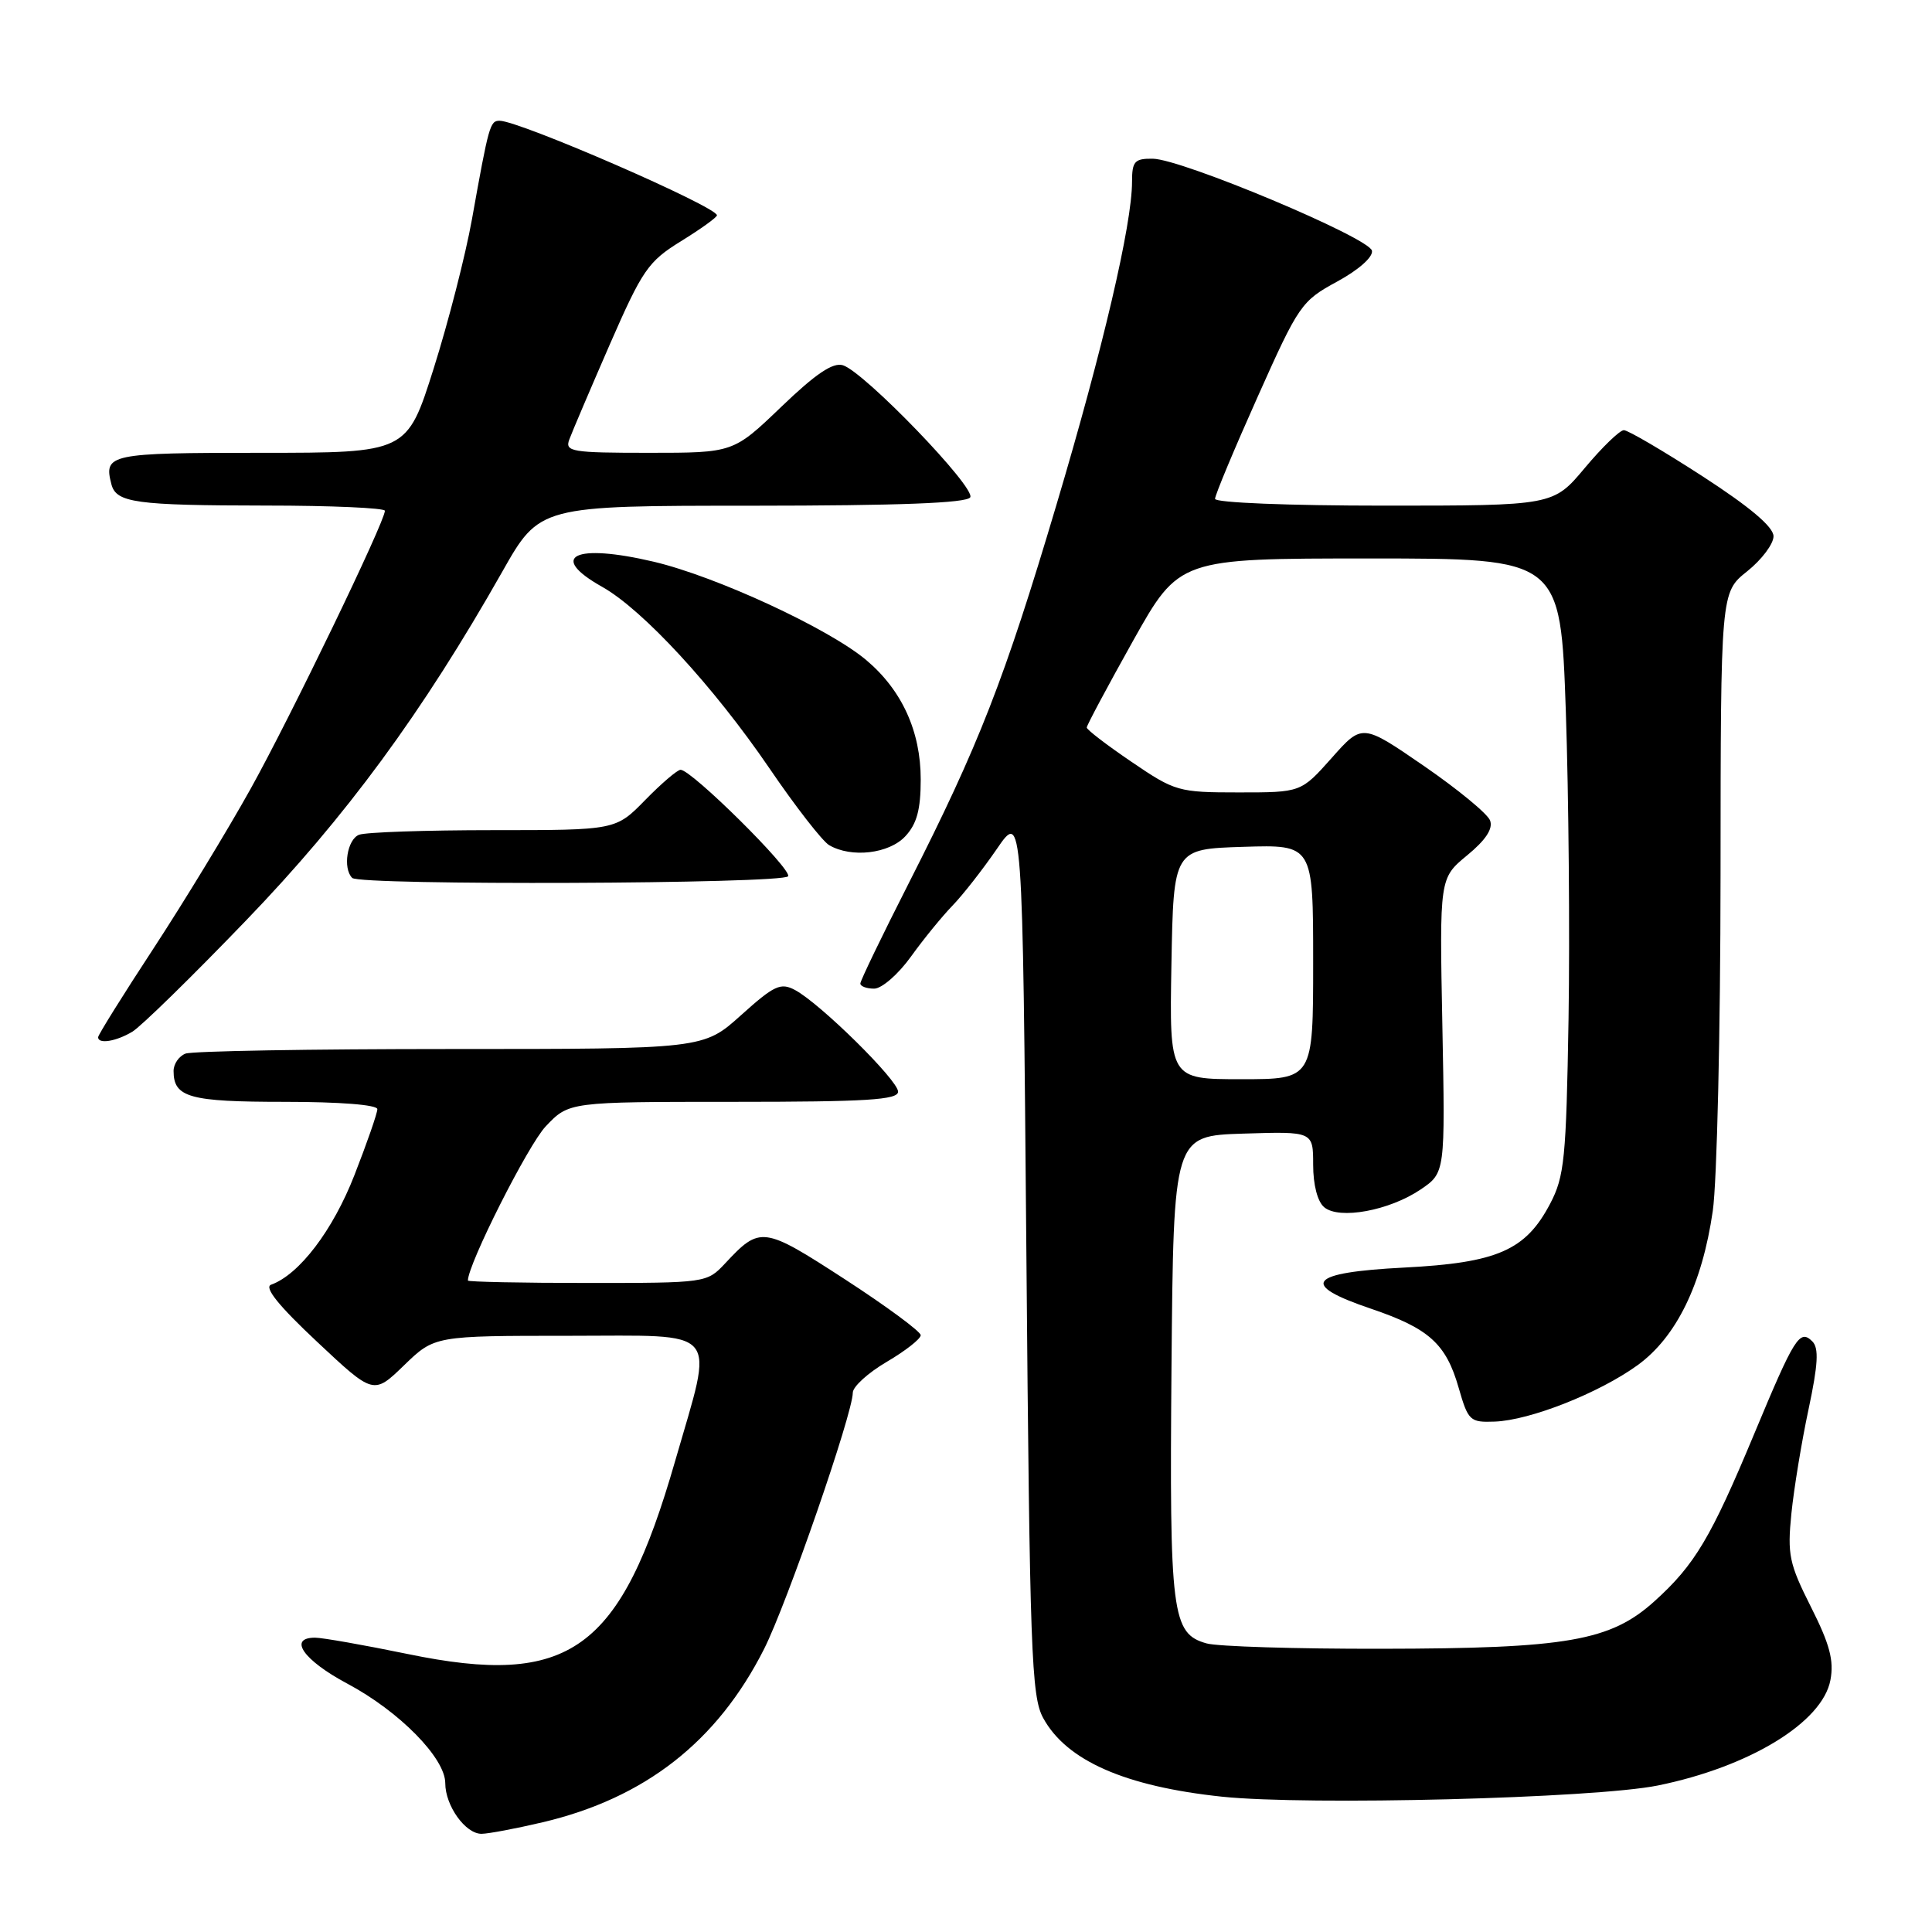 <?xml version="1.0" encoding="UTF-8" standalone="no"?>
<!DOCTYPE svg PUBLIC "-//W3C//DTD SVG 1.1//EN" "http://www.w3.org/Graphics/SVG/1.1/DTD/svg11.dtd" >
<svg xmlns="http://www.w3.org/2000/svg" xmlns:xlink="http://www.w3.org/1999/xlink" version="1.1" viewBox="0 0 256 256">
 <g >
 <path fill="currentColor"
d=" M 71.91 241.46 C 85.46 238.26 95.04 230.78 101.24 218.51 C 104.26 212.54 113.00 187.29 113.00 184.54 C 113.00 183.74 115.03 181.90 117.50 180.45 C 119.97 179.00 122.00 177.41 122.00 176.92 C 122.00 176.44 117.48 173.10 111.95 169.51 C 101.11 162.48 100.73 162.43 96.08 167.41 C 93.66 169.99 93.57 170.00 77.83 170.00 C 69.12 170.00 62.00 169.85 62.00 169.68 C 62.00 167.52 69.98 151.70 72.31 149.25 C 75.39 146.00 75.39 146.00 97.20 146.00 C 114.82 146.00 119.00 145.74 119.00 144.65 C 119.00 143.14 108.69 132.97 105.34 131.18 C 103.44 130.17 102.59 130.56 98.20 134.51 C 93.21 139.00 93.21 139.00 59.68 139.00 C 41.25 139.00 25.45 139.27 24.58 139.61 C 23.71 139.94 23.00 140.98 23.00 141.91 C 23.00 145.42 25.09 146.00 37.70 146.00 C 45.01 146.00 50.00 146.39 50.00 146.97 C 50.00 147.51 48.63 151.45 46.96 155.72 C 44.11 163.03 39.65 168.89 35.92 170.23 C 34.96 170.58 36.94 173.04 42.00 177.78 C 49.50 184.82 49.50 184.82 53.54 180.91 C 57.58 177.00 57.58 177.00 75.42 177.00 C 95.80 177.00 94.64 175.62 89.46 193.59 C 82.21 218.78 75.51 223.61 54.00 219.16 C 48.22 217.97 42.71 217.00 41.75 217.00 C 38.12 217.00 40.22 220.00 46.02 223.09 C 52.91 226.76 59.00 232.95 59.00 236.28 C 59.00 239.27 61.67 243.00 63.81 242.99 C 64.74 242.98 68.38 242.29 71.91 241.46 Z  M 219.66 236.59 C 231.82 234.12 241.49 228.22 242.54 222.62 C 243.03 220.03 242.45 217.86 239.96 212.93 C 237.07 207.19 236.82 206.00 237.37 200.54 C 237.71 197.22 238.73 190.99 239.65 186.70 C 240.90 180.81 241.03 178.63 240.15 177.75 C 238.47 176.07 237.79 177.16 232.44 190.00 C 226.71 203.75 224.57 207.35 219.24 212.16 C 213.40 217.44 207.66 218.44 183.00 218.47 C 171.72 218.49 161.32 218.17 159.88 217.76 C 155.27 216.47 154.95 213.93 155.23 181.00 C 155.50 150.50 155.50 150.50 164.75 150.21 C 174.00 149.92 174.00 149.92 174.00 154.34 C 174.00 157.00 174.58 159.24 175.47 159.97 C 177.47 161.64 184.10 160.41 188.23 157.62 C 191.50 155.40 191.50 155.40 191.12 135.88 C 190.74 116.36 190.74 116.36 194.40 113.34 C 196.88 111.30 197.86 109.80 197.44 108.71 C 197.10 107.82 193.15 104.57 188.66 101.48 C 180.50 95.87 180.50 95.87 176.45 100.44 C 172.39 105.00 172.39 105.00 164.14 105.00 C 156.15 105.00 155.70 104.87 149.95 100.96 C 146.68 98.74 144.00 96.69 144.00 96.40 C 144.00 96.11 146.76 90.95 150.12 84.94 C 156.25 74.00 156.25 74.00 181.51 74.00 C 206.78 74.00 206.78 74.00 207.48 94.25 C 207.86 105.39 208.02 123.72 207.84 135.00 C 207.53 153.50 207.30 155.89 205.40 159.50 C 202.16 165.68 198.40 167.33 186.05 167.96 C 173.36 168.61 172.10 170.18 181.66 173.41 C 189.35 176.02 191.61 178.05 193.28 183.89 C 194.54 188.27 194.78 188.49 198.05 188.37 C 202.74 188.20 211.89 184.58 216.98 180.90 C 222.13 177.17 225.55 170.16 226.95 160.47 C 227.51 156.64 227.97 136.62 227.98 116.00 C 228.00 78.50 228.00 78.50 231.50 75.71 C 233.43 74.17 235.00 72.08 235.00 71.06 C 235.00 69.82 231.89 67.19 225.58 63.10 C 220.40 59.75 215.71 57.00 215.17 57.00 C 214.63 57.00 212.30 59.25 210.00 62.00 C 205.81 67.00 205.81 67.00 183.41 67.00 C 170.77 67.00 161.00 66.61 161.00 66.10 C 161.00 65.60 163.54 59.52 166.64 52.59 C 172.08 40.41 172.44 39.88 177.18 37.31 C 180.03 35.76 181.96 34.05 181.79 33.22 C 181.44 31.50 156.61 21.08 152.75 21.03 C 150.34 21.00 150.00 21.38 150.00 24.09 C 150.00 29.72 146.14 46.23 139.97 66.94 C 133.10 90.04 129.69 98.77 120.46 116.94 C 116.91 123.92 114.00 129.95 114.00 130.32 C 114.00 130.69 114.82 131.00 115.83 131.00 C 116.84 131.00 119.03 129.09 120.71 126.75 C 122.39 124.41 124.87 121.38 126.21 120.00 C 127.55 118.62 130.19 115.25 132.08 112.50 C 135.50 107.50 135.50 107.50 136.00 166.00 C 136.45 218.93 136.66 224.80 138.23 227.65 C 141.32 233.30 149.08 236.71 161.92 238.07 C 173.28 239.26 211.24 238.29 219.66 236.59 Z  M 17.53 136.71 C 18.65 136.05 25.42 129.43 32.57 122.00 C 45.85 108.22 55.95 94.47 66.55 75.76 C 71.50 67.01 71.50 67.01 99.69 67.01 C 119.17 67.00 128.09 66.66 128.56 65.90 C 129.34 64.64 114.55 49.31 111.70 48.40 C 110.37 47.98 108.09 49.52 103.52 53.91 C 97.17 60.00 97.17 60.00 85.98 60.00 C 75.74 60.00 74.84 59.85 75.43 58.25 C 75.78 57.29 78.19 51.64 80.78 45.69 C 85.13 35.74 85.88 34.65 90.25 31.95 C 92.86 30.34 95.00 28.80 95.00 28.53 C 95.00 27.39 68.82 16.00 66.20 16.00 C 64.93 16.00 64.77 16.57 62.53 29.09 C 61.68 33.82 59.40 42.71 57.46 48.84 C 53.93 60.00 53.93 60.00 34.55 60.00 C 14.47 60.00 13.72 60.16 14.76 64.16 C 15.39 66.62 17.95 66.97 35.25 66.99 C 43.91 66.99 51.00 67.31 51.00 67.68 C 51.00 69.13 38.51 94.99 33.22 104.50 C 30.16 110.00 24.36 119.53 20.33 125.69 C 16.30 131.84 13.00 137.13 13.00 137.44 C 13.00 138.38 15.38 138.00 17.53 136.71 Z  M 104.43 116.11 C 104.98 115.22 91.64 102.00 90.18 102.00 C 89.76 102.00 87.65 103.80 85.50 106.00 C 81.59 110.00 81.59 110.00 65.38 110.00 C 56.46 110.00 48.45 110.27 47.58 110.61 C 46.01 111.21 45.39 115.06 46.67 116.33 C 47.68 117.35 103.80 117.13 104.43 116.11 Z  M 119.96 110.81 C 121.49 109.17 122.00 107.27 122.00 103.27 C 122.00 96.91 119.51 91.45 114.79 87.47 C 109.83 83.29 94.93 76.39 86.62 74.43 C 76.12 71.96 72.55 73.69 79.79 77.76 C 85.18 80.79 94.56 90.97 101.93 101.77 C 105.40 106.87 108.98 111.47 109.87 111.99 C 112.82 113.71 117.80 113.13 119.96 110.81 Z  M 155.22 127.75 C 155.50 112.50 155.50 112.50 164.75 112.21 C 174.00 111.92 174.00 111.92 174.00 127.46 C 174.00 143.00 174.00 143.00 164.47 143.00 C 154.95 143.00 154.95 143.00 155.22 127.75 Z "/>
</g>
</svg>